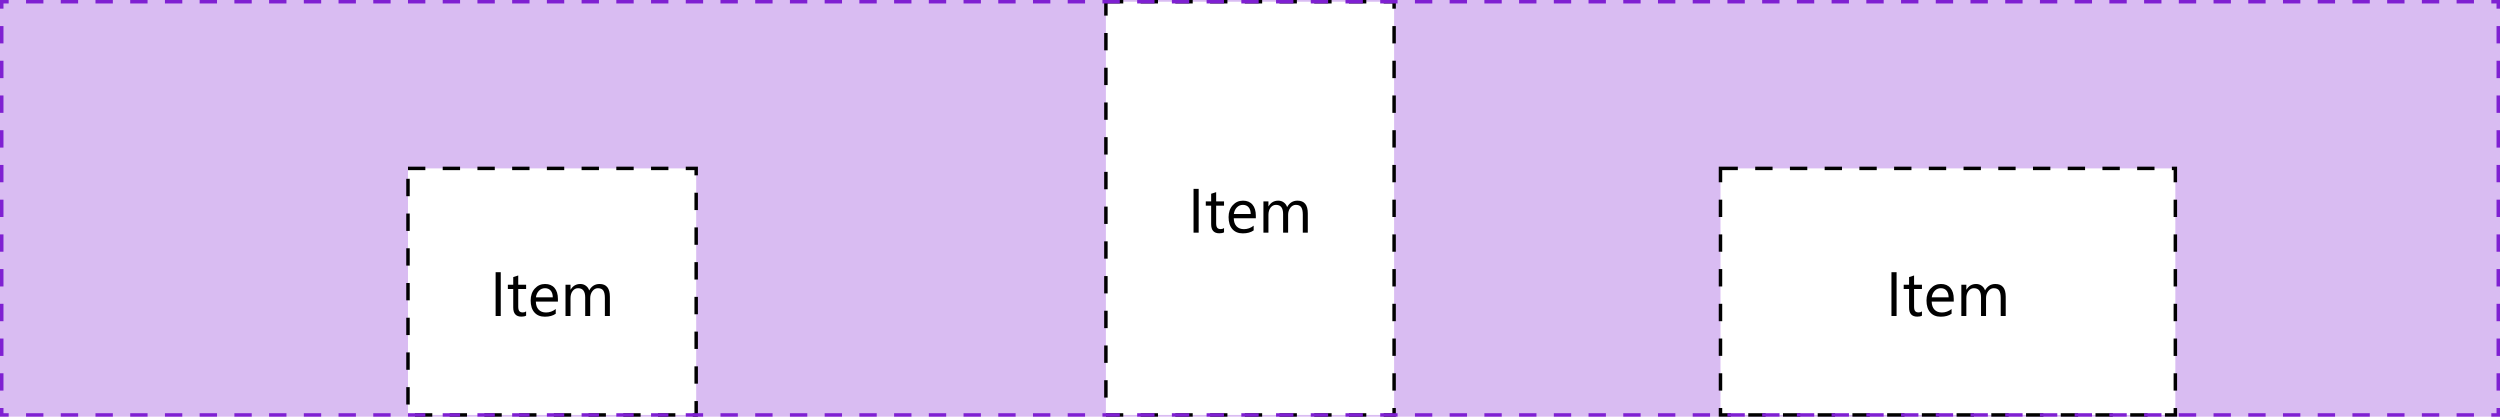 <svg width="720" height="120" viewBox="0 0 720 120" fill="none" xmlns="http://www.w3.org/2000/svg">
<path d="M0 0H720V120H0V0Z" fill="#D9BCF2"/>
<rect x="117.5" y="48.5" width="83" height="71" fill="white"/>
<path d="M144.217 91H142.74V78.397H144.217V91ZM151.521 90.912C151.181 91.1 150.732 91.193 150.176 91.193C148.6 91.193 147.812 90.314 147.812 88.557V83.231H146.265V82H147.812V79.803L149.253 79.337V82H151.521V83.231H149.253V88.302C149.253 88.905 149.355 89.336 149.561 89.594C149.766 89.852 150.105 89.981 150.58 89.981C150.943 89.981 151.257 89.881 151.521 89.682V90.912ZM160.679 86.86H154.324C154.348 87.862 154.617 88.636 155.133 89.181C155.648 89.726 156.357 89.998 157.26 89.998C158.273 89.998 159.205 89.664 160.055 88.996V90.35C159.264 90.924 158.218 91.211 156.917 91.211C155.646 91.211 154.646 90.804 153.92 89.989C153.193 89.169 152.83 88.018 152.83 86.535C152.83 85.135 153.226 83.995 154.017 83.116C154.813 82.231 155.801 81.789 156.979 81.789C158.156 81.789 159.067 82.17 159.712 82.932C160.356 83.693 160.679 84.751 160.679 86.105V86.86ZM159.202 85.639C159.196 84.807 158.994 84.159 158.596 83.696C158.203 83.233 157.655 83.002 156.952 83.002C156.272 83.002 155.695 83.245 155.221 83.731C154.746 84.218 154.453 84.853 154.342 85.639H159.202ZM175.646 91H174.205V85.832C174.205 84.836 174.05 84.115 173.739 83.67C173.435 83.225 172.919 83.002 172.192 83.002C171.577 83.002 171.053 83.283 170.619 83.846C170.191 84.408 169.978 85.082 169.978 85.867V91H168.536V85.656C168.536 83.887 167.854 83.002 166.488 83.002C165.855 83.002 165.334 83.269 164.924 83.802C164.514 84.329 164.309 85.018 164.309 85.867V91H162.867V82H164.309V83.424H164.344C164.982 82.334 165.914 81.789 167.139 81.789C167.754 81.789 168.29 81.962 168.747 82.308C169.204 82.647 169.518 83.096 169.688 83.652C170.355 82.41 171.352 81.789 172.676 81.789C174.656 81.789 175.646 83.011 175.646 85.454V91Z" fill="black"/>
<rect x="117.5" y="48.5" width="83" height="71" stroke="black" stroke-dasharray="5 5"/>
<rect x="318.5" y="0.5" width="83" height="119" fill="white"/>
<path d="M345.217 67H343.74V54.397H345.217V67ZM352.521 66.912C352.181 67.1 351.732 67.193 351.176 67.193C349.6 67.193 348.812 66.314 348.812 64.557V59.23H347.265V58H348.812V55.803L350.253 55.337V58H352.521V59.23H350.253V64.302C350.253 64.905 350.355 65.336 350.561 65.594C350.766 65.852 351.105 65.981 351.58 65.981C351.943 65.981 352.257 65.881 352.521 65.682V66.912ZM361.679 62.86H355.324C355.348 63.862 355.617 64.636 356.133 65.181C356.648 65.726 357.357 65.998 358.26 65.998C359.273 65.998 360.205 65.664 361.055 64.996V66.35C360.264 66.924 359.218 67.211 357.917 67.211C356.646 67.211 355.646 66.804 354.92 65.989C354.193 65.169 353.83 64.018 353.83 62.535C353.83 61.135 354.226 59.995 355.017 59.116C355.813 58.231 356.801 57.789 357.979 57.789C359.156 57.789 360.067 58.17 360.712 58.932C361.356 59.693 361.679 60.751 361.679 62.105V62.86ZM360.202 61.639C360.196 60.807 359.994 60.159 359.596 59.696C359.203 59.233 358.655 59.002 357.952 59.002C357.272 59.002 356.695 59.245 356.221 59.731C355.746 60.218 355.453 60.853 355.342 61.639H360.202ZM376.646 67H375.205V61.832C375.205 60.836 375.05 60.115 374.739 59.67C374.435 59.225 373.919 59.002 373.192 59.002C372.577 59.002 372.053 59.283 371.619 59.846C371.191 60.408 370.978 61.082 370.978 61.867V67H369.536V61.656C369.536 59.887 368.854 59.002 367.488 59.002C366.855 59.002 366.334 59.269 365.924 59.802C365.514 60.329 365.309 61.018 365.309 61.867V67H363.867V58H365.309V59.424H365.344C365.982 58.334 366.914 57.789 368.139 57.789C368.754 57.789 369.29 57.962 369.747 58.308C370.204 58.648 370.518 59.096 370.688 59.652C371.355 58.41 372.352 57.789 373.676 57.789C375.656 57.789 376.646 59.011 376.646 61.454V67Z" fill="black"/>
<rect x="318.5" y="0.5" width="83" height="119" stroke="black" stroke-dasharray="5 5"/>
<rect x="495.5" y="48.5" width="131" height="71" fill="white"/>
<path d="M546.217 91H544.74V78.397H546.217V91ZM553.521 90.912C553.181 91.1 552.732 91.193 552.176 91.193C550.6 91.193 549.812 90.314 549.812 88.557V83.231H548.265V82H549.812V79.803L551.253 79.337V82H553.521V83.231H551.253V88.302C551.253 88.905 551.355 89.336 551.561 89.594C551.766 89.852 552.105 89.981 552.58 89.981C552.943 89.981 553.257 89.881 553.521 89.682V90.912ZM562.679 86.86H556.324C556.348 87.862 556.617 88.636 557.133 89.181C557.648 89.726 558.357 89.998 559.26 89.998C560.273 89.998 561.205 89.664 562.055 88.996V90.35C561.264 90.924 560.218 91.211 558.917 91.211C557.646 91.211 556.646 90.804 555.92 89.989C555.193 89.169 554.83 88.018 554.83 86.535C554.83 85.135 555.226 83.995 556.017 83.116C556.813 82.231 557.801 81.789 558.979 81.789C560.156 81.789 561.067 82.17 561.712 82.932C562.356 83.693 562.679 84.751 562.679 86.105V86.86ZM561.202 85.639C561.196 84.807 560.994 84.159 560.596 83.696C560.203 83.233 559.655 83.002 558.952 83.002C558.272 83.002 557.695 83.245 557.221 83.731C556.746 84.218 556.453 84.853 556.342 85.639H561.202ZM577.646 91H576.205V85.832C576.205 84.836 576.05 84.115 575.739 83.67C575.435 83.225 574.919 83.002 574.192 83.002C573.577 83.002 573.053 83.283 572.619 83.846C572.191 84.408 571.978 85.082 571.978 85.867V91H570.536V85.656C570.536 83.887 569.854 83.002 568.488 83.002C567.855 83.002 567.334 83.269 566.924 83.802C566.514 84.329 566.309 85.018 566.309 85.867V91H564.867V82H566.309V83.424H566.344C566.982 82.334 567.914 81.789 569.139 81.789C569.754 81.789 570.29 81.962 570.747 82.308C571.204 82.647 571.518 83.096 571.688 83.652C572.355 82.41 573.352 81.789 574.676 81.789C576.656 81.789 577.646 83.011 577.646 85.454V91Z" fill="black"/>
<rect x="495.5" y="48.5" width="131" height="71" stroke="black" stroke-dasharray="5 5"/>
<path d="M0 0V-0.5H-0.5V0H0ZM720 0H720.5V-0.5H720V0ZM720 120V120.5H720.5V120H720ZM0 120H-0.5V120.5H0V120ZM-0.5 0V2.5H0.5V0H-0.5ZM-0.5 7.5V12.5H0.5V7.5H-0.5ZM-0.5 17.5V22.5H0.5V17.5H-0.5ZM-0.5 27.5V32.5H0.5V27.5H-0.5ZM-0.5 37.5V42.5H0.5V37.5H-0.5ZM-0.5 47.5V52.5H0.5V47.5H-0.5ZM-0.5 57.5V62.5H0.5V57.5H-0.5ZM-0.5 67.5V72.5H0.5V67.5H-0.5ZM-0.5 77.5V82.5H0.5V77.5H-0.5ZM-0.5 87.5V92.5H0.5V87.5H-0.5ZM-0.5 97.5V102.5H0.5V97.5H-0.5ZM-0.5 107.5V112.5H0.5V107.5H-0.5ZM-0.5 117.5V120H0.5V117.5H-0.5ZM0 120.5H2.5V119.5H0V120.5ZM7.5 120.5H12.5V119.5H7.5V120.5ZM17.5 120.5H22.5V119.5H17.5V120.5ZM27.5 120.5H32.5V119.5H27.5V120.5ZM37.5 120.5H42.5V119.5H37.5V120.5ZM47.5 120.5H52.5V119.5H47.5V120.5ZM57.5 120.5H62.5V119.5H57.5V120.5ZM67.5 120.5H72.5V119.5H67.5V120.5ZM77.5 120.5H82.5V119.5H77.5V120.5ZM87.5 120.5H92.5V119.5H87.5V120.5ZM97.5 120.5H102.5V119.5H97.5V120.5ZM107.5 120.5H112.5V119.5H107.5V120.5ZM117.5 120.5H122.5V119.5H117.5V120.5ZM127.5 120.5H132.5V119.5H127.5V120.5ZM137.5 120.5H142.5V119.5H137.5V120.5ZM147.5 120.5H152.5V119.5H147.5V120.5ZM157.5 120.5H162.5V119.5H157.5V120.5ZM167.5 120.5H172.5V119.5H167.5V120.5ZM177.5 120.5H182.5V119.5H177.5V120.5ZM187.5 120.5H192.5V119.5H187.5V120.5ZM197.5 120.5H202.5V119.5H197.5V120.5ZM207.5 120.5H212.5V119.5H207.5V120.5ZM217.5 120.5H222.5V119.5H217.5V120.5ZM227.5 120.5H232.5V119.5H227.5V120.5ZM237.5 120.5H242.5V119.5H237.5V120.5ZM247.5 120.5H252.5V119.5H247.5V120.5ZM257.5 120.5H262.5V119.5H257.5V120.5ZM267.5 120.5H272.5V119.5H267.5V120.5ZM277.5 120.5H282.5V119.5H277.5V120.5ZM287.5 120.5H292.5V119.5H287.5V120.5ZM297.5 120.5H302.5V119.5H297.5V120.5ZM307.5 120.5H312.5V119.5H307.5V120.5ZM317.5 120.5H322.5V119.5H317.5V120.5ZM327.5 120.5H332.5V119.5H327.5V120.5ZM337.5 120.5H342.5V119.5H337.5V120.5ZM347.5 120.5H352.5V119.5H347.5V120.5ZM357.5 120.5H362.5V119.5H357.5V120.5ZM367.5 120.5H372.5V119.5H367.5V120.5ZM377.5 120.5H382.5V119.5H377.5V120.5ZM387.5 120.5H392.5V119.5H387.5V120.5ZM397.5 120.5H402.5V119.5H397.5V120.5ZM407.5 120.5H412.5V119.5H407.5V120.5ZM417.5 120.5H422.5V119.5H417.5V120.5ZM427.5 120.5H432.5V119.5H427.5V120.5ZM437.5 120.5H442.5V119.5H437.5V120.5ZM447.5 120.5H452.5V119.5H447.5V120.5ZM457.5 120.5H462.5V119.5H457.5V120.5ZM467.5 120.5H472.5V119.5H467.5V120.5ZM477.5 120.5H482.5V119.5H477.5V120.5ZM487.5 120.5H492.5V119.5H487.5V120.5ZM497.5 120.5H502.5V119.5H497.5V120.5ZM507.5 120.5H512.5V119.5H507.5V120.5ZM517.5 120.5H522.5V119.5H517.5V120.5ZM527.5 120.5H532.5V119.5H527.5V120.5ZM537.5 120.5H542.5V119.5H537.5V120.5ZM547.5 120.5H552.5V119.5H547.5V120.5ZM557.5 120.5H562.5V119.5H557.5V120.5ZM567.5 120.5H572.5V119.5H567.5V120.5ZM577.5 120.5H582.5V119.5H577.5V120.5ZM587.5 120.5H592.5V119.5H587.5V120.5ZM597.5 120.5H602.5V119.5H597.5V120.5ZM607.5 120.5H612.5V119.5H607.5V120.5ZM617.5 120.5H622.5V119.5H617.5V120.5ZM627.5 120.5H632.5V119.5H627.5V120.5ZM637.5 120.5H642.5V119.5H637.5V120.5ZM647.5 120.5H652.5V119.5H647.5V120.5ZM657.5 120.5H662.5V119.5H657.5V120.5ZM667.5 120.5H672.5V119.5H667.5V120.5ZM677.5 120.5H682.5V119.5H677.5V120.5ZM687.5 120.5H692.5V119.5H687.5V120.5ZM697.5 120.5H702.5V119.5H697.5V120.5ZM707.5 120.5H712.5V119.5H707.5V120.5ZM717.5 120.5H720V119.5H717.5V120.5ZM720.5 120V117.5H719.5V120H720.5ZM720.5 112.5V107.5H719.5V112.5H720.5ZM720.5 102.5V97.5H719.5V102.5H720.5ZM720.5 92.5V87.5H719.5V92.5H720.5ZM720.5 82.5V77.5H719.5V82.5H720.5ZM720.5 72.5V67.5H719.5V72.5H720.5ZM720.5 62.5V57.5H719.5V62.5H720.5ZM720.5 52.5V47.5H719.5V52.5H720.5ZM720.5 42.5V37.5H719.5V42.5H720.5ZM720.5 32.5V27.5H719.5V32.5H720.5ZM720.5 22.5V17.5H719.5V22.5H720.5ZM720.5 12.5V7.5H719.5V12.5H720.5ZM720.5 2.5V0H719.5V2.5H720.5ZM720 -0.5H717.5V0.5H720V-0.5ZM712.5 -0.5H707.5V0.5H712.5V-0.5ZM702.5 -0.5H697.5V0.5H702.5V-0.5ZM692.5 -0.5H687.5V0.5H692.5V-0.5ZM682.5 -0.5H677.5V0.5H682.5V-0.5ZM672.5 -0.5H667.5V0.5H672.5V-0.5ZM662.5 -0.5H657.5V0.5H662.5V-0.5ZM652.5 -0.5H647.5V0.5H652.5V-0.5ZM642.5 -0.5H637.5V0.5H642.5V-0.5ZM632.5 -0.5H627.5V0.5H632.5V-0.5ZM622.5 -0.5H617.5V0.5H622.5V-0.5ZM612.5 -0.5H607.5V0.5H612.5V-0.5ZM602.5 -0.5H597.5V0.5H602.5V-0.5ZM592.5 -0.5H587.5V0.5H592.5V-0.5ZM582.5 -0.5H577.5V0.5H582.5V-0.5ZM572.5 -0.5H567.5V0.5H572.5V-0.5ZM562.5 -0.5H557.5V0.5H562.5V-0.5ZM552.5 -0.5H547.5V0.5H552.5V-0.5ZM542.5 -0.5H537.5V0.5H542.5V-0.5ZM532.5 -0.5H527.5V0.5H532.5V-0.5ZM522.5 -0.5H517.5V0.5H522.5V-0.5ZM512.5 -0.5H507.5V0.5H512.5V-0.5ZM502.5 -0.5H497.5V0.5H502.5V-0.5ZM492.5 -0.5H487.5V0.5H492.5V-0.5ZM482.5 -0.5H477.5V0.5H482.5V-0.5ZM472.5 -0.5H467.5V0.5H472.5V-0.5ZM462.5 -0.5H457.5V0.5H462.5V-0.5ZM452.5 -0.5H447.5V0.5H452.5V-0.5ZM442.5 -0.5H437.5V0.5H442.5V-0.5ZM432.5 -0.5H427.5V0.5H432.5V-0.5ZM422.5 -0.5H417.5V0.5H422.5V-0.5ZM412.5 -0.5H407.5V0.5H412.5V-0.5ZM402.5 -0.5H397.5V0.5H402.5V-0.5ZM392.5 -0.5H387.5V0.5H392.5V-0.5ZM382.5 -0.5H377.5V0.5H382.5V-0.5ZM372.5 -0.5H367.5V0.5H372.5V-0.5ZM362.5 -0.5H357.5V0.5H362.5V-0.5ZM352.5 -0.5H347.5V0.5H352.5V-0.5ZM342.5 -0.5H337.5V0.5H342.5V-0.5ZM332.5 -0.5H327.5V0.5H332.5V-0.5ZM322.5 -0.5H317.5V0.5H322.5V-0.5ZM312.5 -0.5H307.5V0.5H312.5V-0.5ZM302.5 -0.5H297.5V0.5H302.5V-0.5ZM292.5 -0.5H287.5V0.5H292.5V-0.5ZM282.5 -0.5H277.5V0.5H282.5V-0.5ZM272.5 -0.5H267.5V0.5H272.5V-0.5ZM262.5 -0.5H257.5V0.5H262.5V-0.5ZM252.5 -0.5H247.5V0.5H252.5V-0.5ZM242.5 -0.5H237.5V0.5H242.5V-0.5ZM232.5 -0.5H227.5V0.5H232.5V-0.5ZM222.5 -0.5H217.5V0.5H222.5V-0.5ZM212.5 -0.5H207.5V0.5H212.5V-0.5ZM202.5 -0.5H197.5V0.5H202.5V-0.5ZM192.5 -0.5H187.5V0.5H192.5V-0.5ZM182.5 -0.5H177.5V0.5H182.5V-0.5ZM172.5 -0.5H167.5V0.5H172.5V-0.5ZM162.5 -0.5H157.5V0.5H162.5V-0.5ZM152.5 -0.5H147.5V0.5H152.5V-0.5ZM142.5 -0.5H137.5V0.5H142.5V-0.5ZM132.5 -0.5H127.5V0.5H132.5V-0.5ZM122.5 -0.5H117.5V0.5H122.5V-0.5ZM112.5 -0.5H107.5V0.5H112.5V-0.5ZM102.5 -0.5H97.5V0.5H102.5V-0.5ZM92.5 -0.5H87.5V0.5H92.5V-0.5ZM82.5 -0.5H77.5V0.5H82.5V-0.5ZM72.5 -0.5H67.5V0.5H72.5V-0.5ZM62.5 -0.5H57.5V0.5H62.5V-0.5ZM52.5 -0.5H47.5V0.5H52.5V-0.5ZM42.5 -0.5H37.5V0.5H42.5V-0.5ZM32.5 -0.5H27.5V0.5H32.5V-0.5ZM22.5 -0.5H17.5V0.5H22.5V-0.5ZM12.5 -0.5H7.5V0.5H12.5V-0.5ZM2.5 -0.5H0V0.5H2.5V-0.5ZM0 0V-1H-1V0H0ZM720 0H721V-1H720V0ZM720 120V121H721V120H720ZM0 120H-1V121H0V120ZM-1 0V2.5H1V0H-1ZM-1 7.5V12.5H1V7.5H-1ZM-1 17.5V22.5H1V17.5H-1ZM-1 27.5V32.5H1V27.5H-1ZM-1 37.5V42.5H1V37.5H-1ZM-1 47.5V52.5H1V47.5H-1ZM-1 57.5V62.5H1V57.5H-1ZM-1 67.5V72.5H1V67.5H-1ZM-1 77.5V82.5H1V77.5H-1ZM-1 87.5V92.5H1V87.5H-1ZM-1 97.5V102.5H1V97.5H-1ZM-1 107.5V112.5H1V107.5H-1ZM-1 117.5V120H1V117.5H-1ZM0 121H2.5V119H0V121ZM7.5 121H12.5V119H7.5V121ZM17.5 121H22.5V119H17.5V121ZM27.5 121H32.5V119H27.5V121ZM37.5 121H42.5V119H37.5V121ZM47.5 121H52.5V119H47.5V121ZM57.5 121H62.5V119H57.5V121ZM67.5 121H72.5V119H67.5V121ZM77.5 121H82.5V119H77.5V121ZM87.5 121H92.5V119H87.5V121ZM97.5 121H102.5V119H97.5V121ZM107.5 121H112.5V119H107.5V121ZM117.5 121H122.5V119H117.5V121ZM127.5 121H132.5V119H127.5V121ZM137.5 121H142.5V119H137.5V121ZM147.5 121H152.5V119H147.5V121ZM157.5 121H162.5V119H157.5V121ZM167.5 121H172.5V119H167.5V121ZM177.5 121H182.5V119H177.5V121ZM187.5 121H192.5V119H187.5V121ZM197.5 121H202.5V119H197.5V121ZM207.5 121H212.5V119H207.5V121ZM217.5 121H222.5V119H217.5V121ZM227.5 121H232.5V119H227.5V121ZM237.5 121H242.5V119H237.5V121ZM247.5 121H252.5V119H247.5V121ZM257.5 121H262.5V119H257.5V121ZM267.5 121H272.5V119H267.5V121ZM277.5 121H282.5V119H277.5V121ZM287.5 121H292.5V119H287.5V121ZM297.5 121H302.5V119H297.5V121ZM307.5 121H312.5V119H307.5V121ZM317.5 121H322.5V119H317.5V121ZM327.5 121H332.5V119H327.5V121ZM337.5 121H342.5V119H337.5V121ZM347.5 121H352.5V119H347.5V121ZM357.5 121H362.5V119H357.5V121ZM367.5 121H372.5V119H367.5V121ZM377.5 121H382.5V119H377.5V121ZM387.5 121H392.5V119H387.5V121ZM397.5 121H402.5V119H397.5V121ZM407.5 121H412.5V119H407.5V121ZM417.5 121H422.5V119H417.5V121ZM427.5 121H432.5V119H427.5V121ZM437.5 121H442.5V119H437.5V121ZM447.5 121H452.5V119H447.5V121ZM457.5 121H462.5V119H457.5V121ZM467.5 121H472.5V119H467.5V121ZM477.5 121H482.5V119H477.5V121ZM487.5 121H492.5V119H487.5V121ZM497.5 121H502.5V119H497.5V121ZM507.5 121H512.5V119H507.5V121ZM517.5 121H522.5V119H517.5V121ZM527.5 121H532.5V119H527.5V121ZM537.5 121H542.5V119H537.5V121ZM547.5 121H552.5V119H547.5V121ZM557.5 121H562.5V119H557.5V121ZM567.5 121H572.5V119H567.5V121ZM577.5 121H582.5V119H577.5V121ZM587.5 121H592.5V119H587.5V121ZM597.5 121H602.5V119H597.5V121ZM607.5 121H612.5V119H607.5V121ZM617.5 121H622.5V119H617.5V121ZM627.5 121H632.5V119H627.5V121ZM637.5 121H642.5V119H637.5V121ZM647.5 121H652.5V119H647.5V121ZM657.5 121H662.5V119H657.5V121ZM667.5 121H672.5V119H667.5V121ZM677.5 121H682.5V119H677.5V121ZM687.5 121H692.5V119H687.5V121ZM697.5 121H702.5V119H697.5V121ZM707.5 121H712.5V119H707.5V121ZM717.5 121H720V119H717.5V121ZM721 120V117.5H719V120H721ZM721 112.5V107.5H719V112.5H721ZM721 102.5V97.5H719V102.5H721ZM721 92.5V87.5H719V92.5H721ZM721 82.5V77.5H719V82.5H721ZM721 72.5V67.5H719V72.5H721ZM721 62.5V57.5H719V62.5H721ZM721 52.5V47.5H719V52.5H721ZM721 42.5V37.5H719V42.5H721ZM721 32.5V27.5H719V32.5H721ZM721 22.5V17.5H719V22.5H721ZM721 12.5V7.5H719V12.5H721ZM721 2.5V0H719V2.5H721ZM720 -1H717.5V1H720V-1ZM712.5 -1H707.5V1H712.5V-1ZM702.5 -1H697.5V1H702.5V-1ZM692.5 -1H687.5V1H692.5V-1ZM682.5 -1H677.5V1H682.5V-1ZM672.5 -1H667.5V1H672.5V-1ZM662.5 -1H657.5V1H662.5V-1ZM652.5 -1H647.5V1H652.5V-1ZM642.5 -1H637.5V1H642.5V-1ZM632.5 -1H627.5V1H632.5V-1ZM622.5 -1H617.5V1H622.5V-1ZM612.5 -1H607.5V1H612.5V-1ZM602.5 -1H597.5V1H602.5V-1ZM592.5 -1H587.5V1H592.5V-1ZM582.5 -1H577.5V1H582.5V-1ZM572.5 -1H567.5V1H572.5V-1ZM562.5 -1H557.5V1H562.5V-1ZM552.5 -1H547.5V1H552.5V-1ZM542.5 -1H537.5V1H542.5V-1ZM532.5 -1H527.5V1H532.5V-1ZM522.5 -1H517.5V1H522.5V-1ZM512.5 -1H507.5V1H512.5V-1ZM502.5 -1H497.5V1H502.5V-1ZM492.5 -1H487.5V1H492.5V-1ZM482.5 -1H477.5V1H482.5V-1ZM472.5 -1H467.5V1H472.5V-1ZM462.5 -1H457.5V1H462.5V-1ZM452.5 -1H447.5V1H452.5V-1ZM442.5 -1H437.5V1H442.5V-1ZM432.5 -1H427.5V1H432.5V-1ZM422.5 -1H417.5V1H422.5V-1ZM412.5 -1H407.5V1H412.5V-1ZM402.5 -1H397.5V1H402.5V-1ZM392.5 -1H387.5V1H392.5V-1ZM382.5 -1H377.5V1H382.5V-1ZM372.5 -1H367.5V1H372.5V-1ZM362.5 -1H357.5V1H362.5V-1ZM352.5 -1H347.5V1H352.5V-1ZM342.5 -1H337.5V1H342.5V-1ZM332.5 -1H327.5V1H332.5V-1ZM322.5 -1H317.5V1H322.5V-1ZM312.5 -1H307.5V1H312.5V-1ZM302.5 -1H297.5V1H302.5V-1ZM292.5 -1H287.5V1H292.5V-1ZM282.5 -1H277.5V1H282.5V-1ZM272.5 -1H267.5V1H272.5V-1ZM262.5 -1H257.5V1H262.5V-1ZM252.5 -1H247.5V1H252.5V-1ZM242.5 -1H237.5V1H242.5V-1ZM232.5 -1H227.5V1H232.5V-1ZM222.5 -1H217.5V1H222.5V-1ZM212.5 -1H207.5V1H212.5V-1ZM202.5 -1H197.5V1H202.5V-1ZM192.5 -1H187.5V1H192.5V-1ZM182.5 -1H177.5V1H182.5V-1ZM172.5 -1H167.5V1H172.5V-1ZM162.5 -1H157.5V1H162.5V-1ZM152.5 -1H147.5V1H152.5V-1ZM142.5 -1H137.5V1H142.5V-1ZM132.5 -1H127.5V1H132.5V-1ZM122.5 -1H117.5V1H122.5V-1ZM112.5 -1H107.5V1H112.5V-1ZM102.5 -1H97.5V1H102.5V-1ZM92.5 -1H87.5V1H92.5V-1ZM82.5 -1H77.5V1H82.5V-1ZM72.5 -1H67.5V1H72.5V-1ZM62.5 -1H57.5V1H62.5V-1ZM52.5 -1H47.5V1H52.5V-1ZM42.5 -1H37.5V1H42.5V-1ZM32.5 -1H27.5V1H32.5V-1ZM22.5 -1H17.5V1H22.5V-1ZM12.5 -1H7.5V1H12.5V-1ZM2.5 -1H0V1H2.5V-1Z" fill="#7F20D2"/>
</svg>
